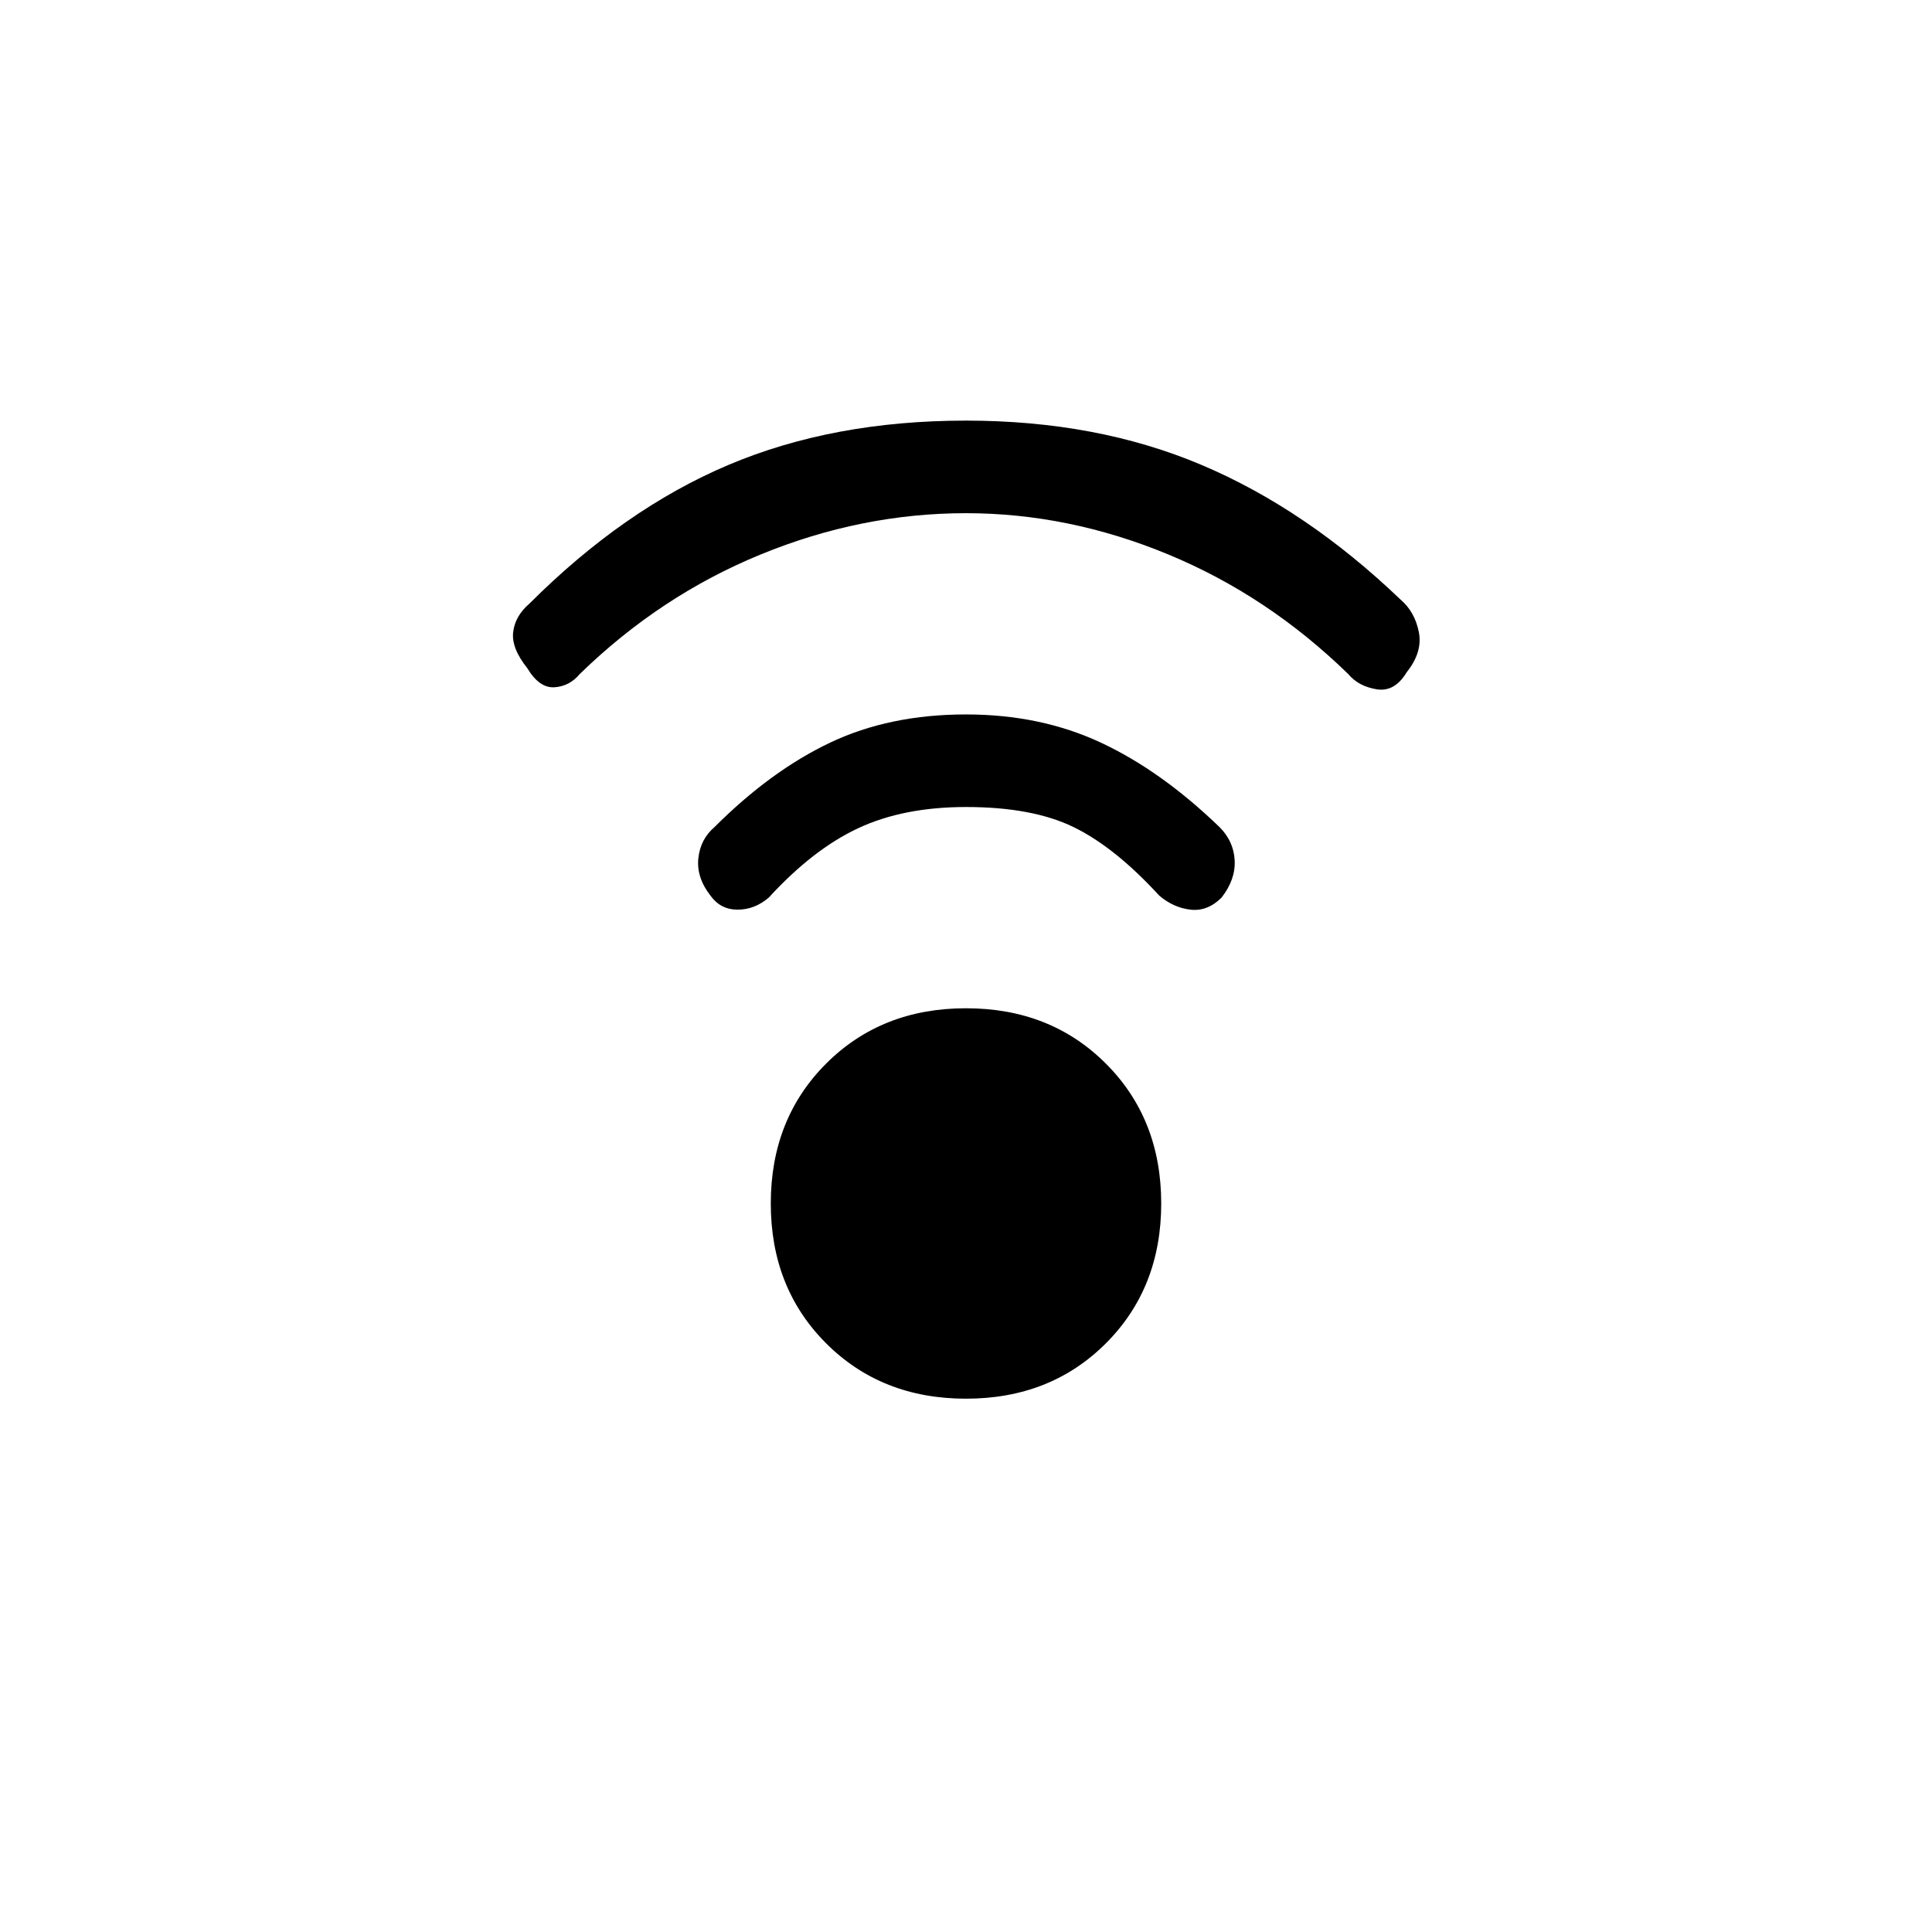 <svg xmlns="http://www.w3.org/2000/svg" height="20" viewBox="0 -960 960 960" width="20"><path d="M480-265q-42 0-69.5-27.5T383-362q0-42 27.5-69.5T480-459q42 0 69.5 27.5T577-362q0 42-27.5 69.5T480-265Zm0-440q-52 0-102 20.5T288-625q-5 6-12.5 6.5T262-628q-8-10-7-18t8-14q47-47 99-69t118-22q65 0 117 22t99 67q7 6 9 16t-6 20q-6 10-15 8.5t-14-7.5q-40-39-89.5-59.5T480-705Zm0 146q-31 0-53.5 10.5T382-514q-7 6-15.5 6t-13.5-7q-7-9-6-18.5t8-15.5q28-28 57.5-42t67.5-14q37 0 67 14t59 42q7 7 7.5 16.5T607-514q-7 7-15.5 6t-15.5-7q-22-24-42.5-34T480-559Z"/></svg>